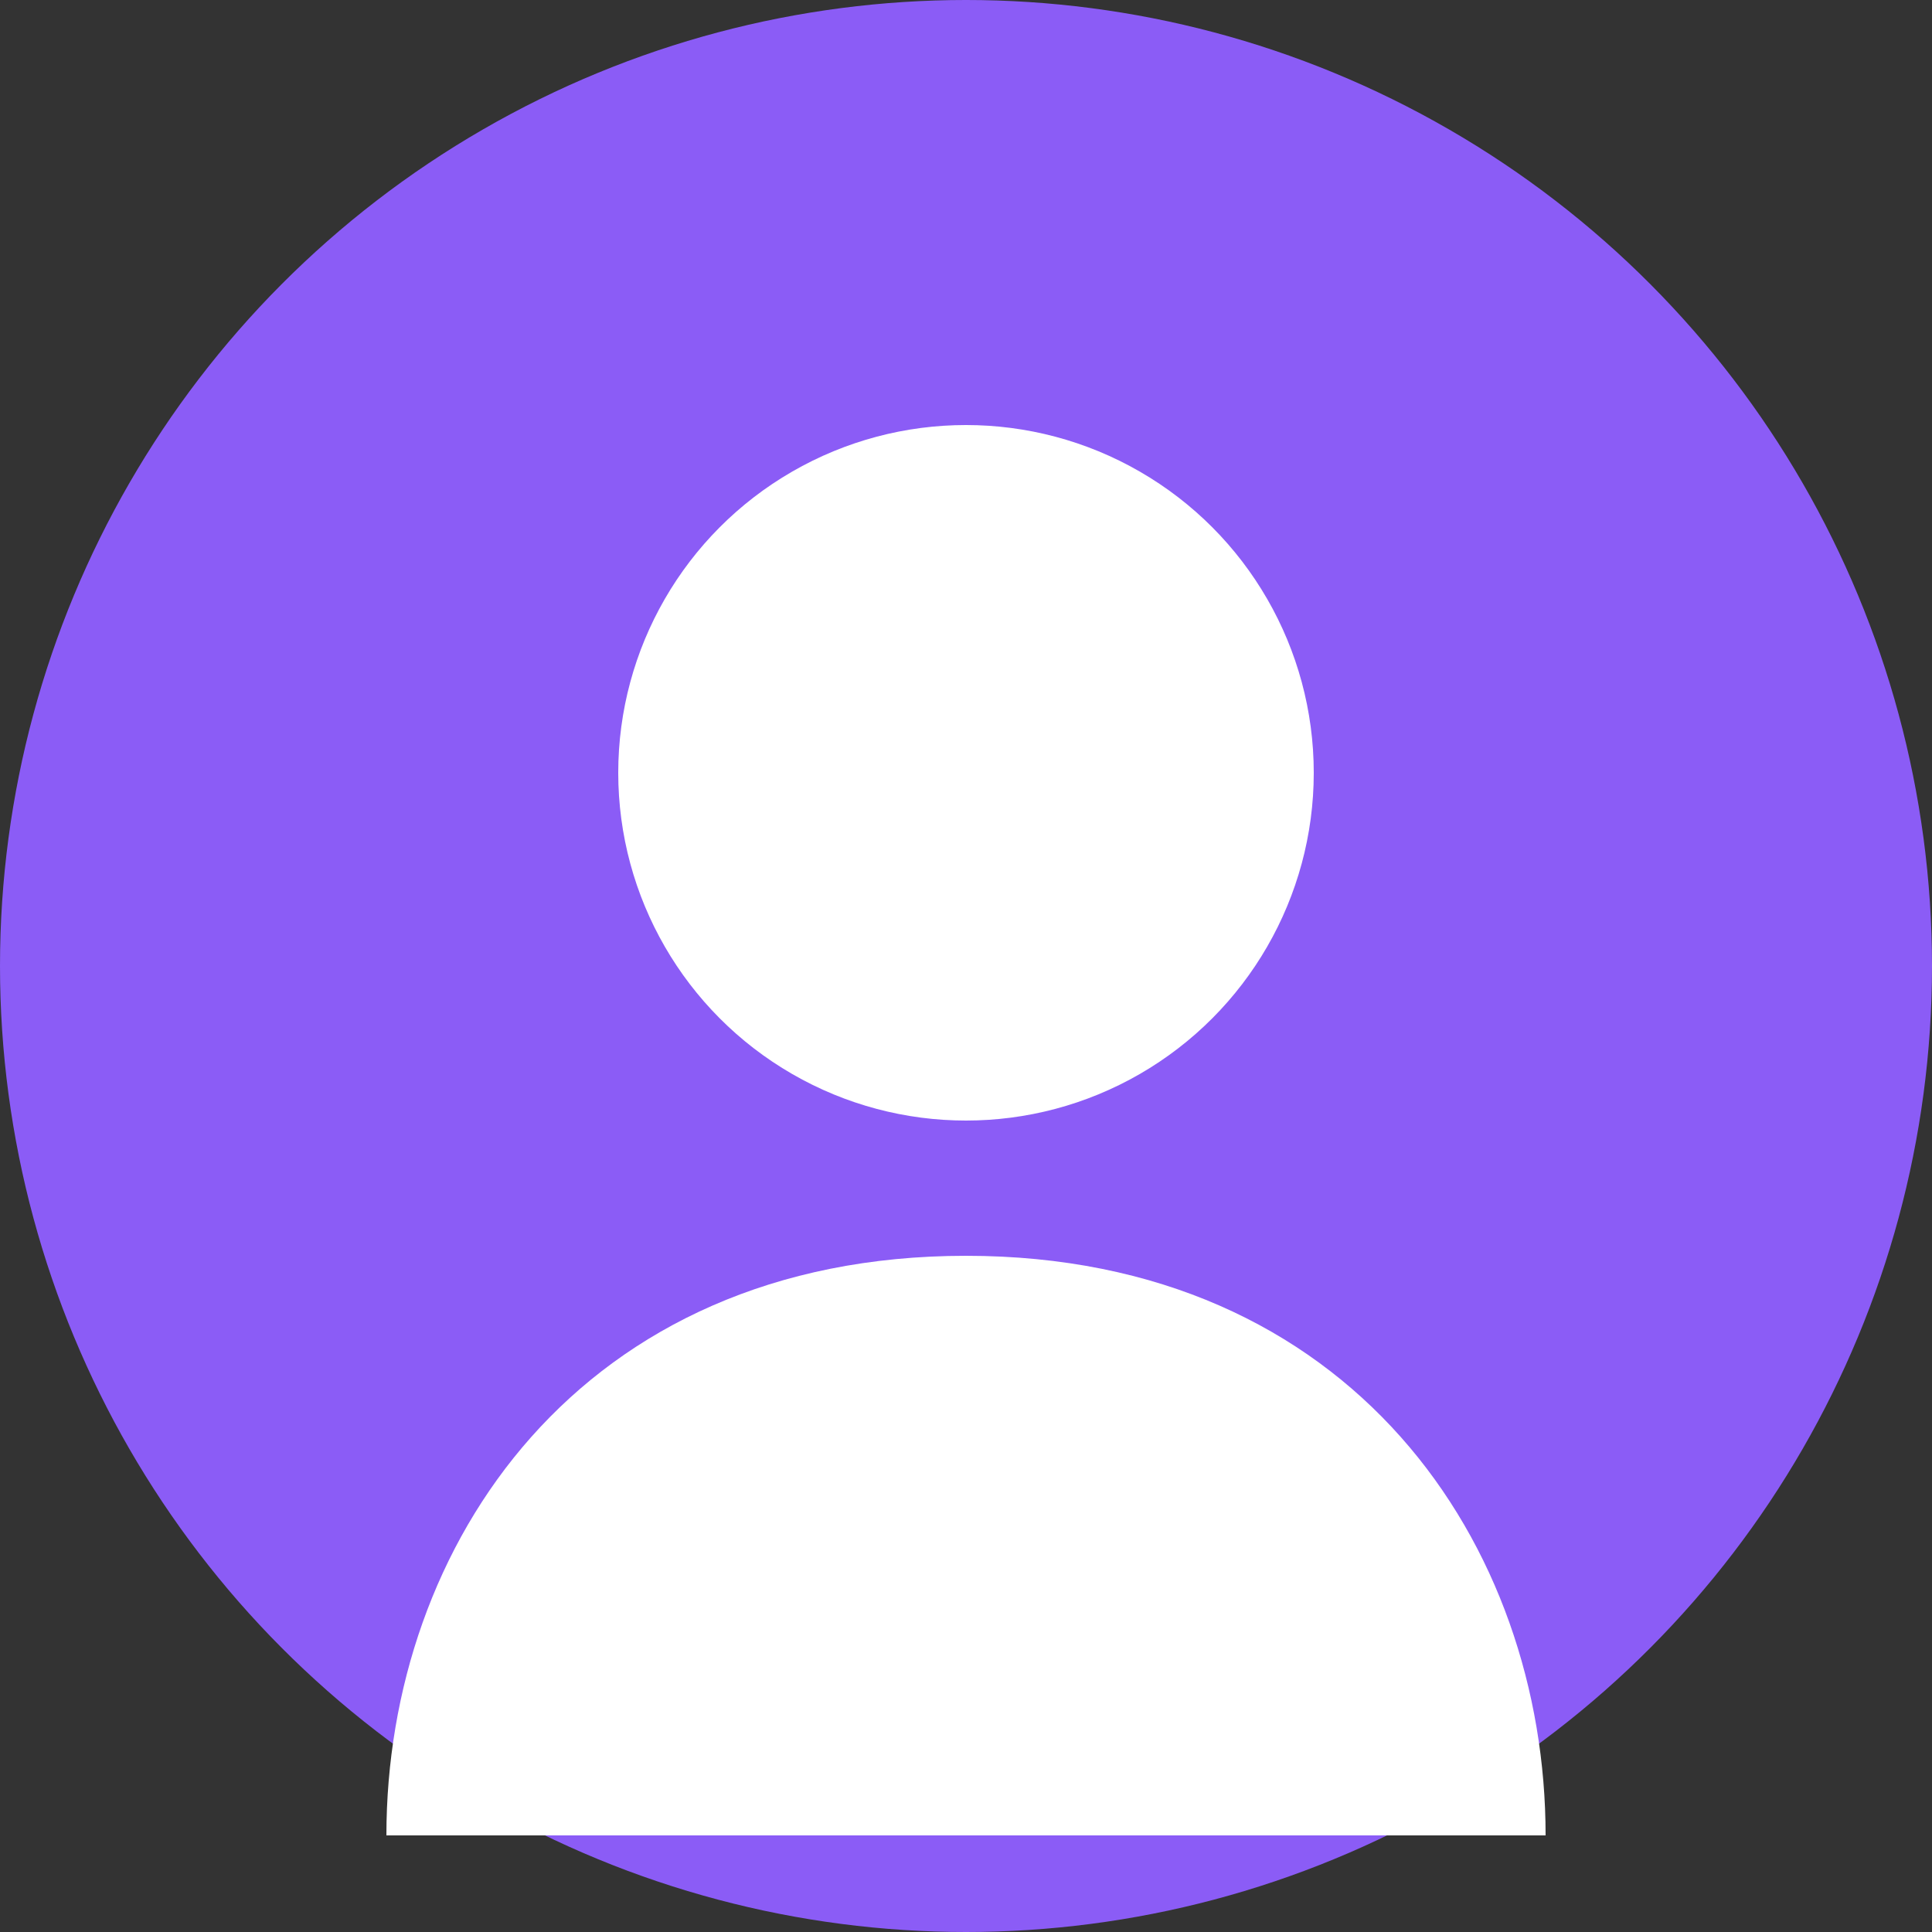 <svg xmlns="http://www.w3.org/2000/svg" viewBox="0 0 100 100" width="100" height="100">
  <rect x="0" y="0" width="100" height="100" fill="#333333" stroke="none"/>
  <circle cx="50" cy="50" r="50" fill="#8B5CF6" />
  <circle cx="50" cy="40" r="18" fill="#FFFFFF" />
  <path d="M50 65 C 30 65 20 80 20 95 L 80 95 C 80 80 70 65 50 65 Z" fill="#FFFFFF" />
</svg>
